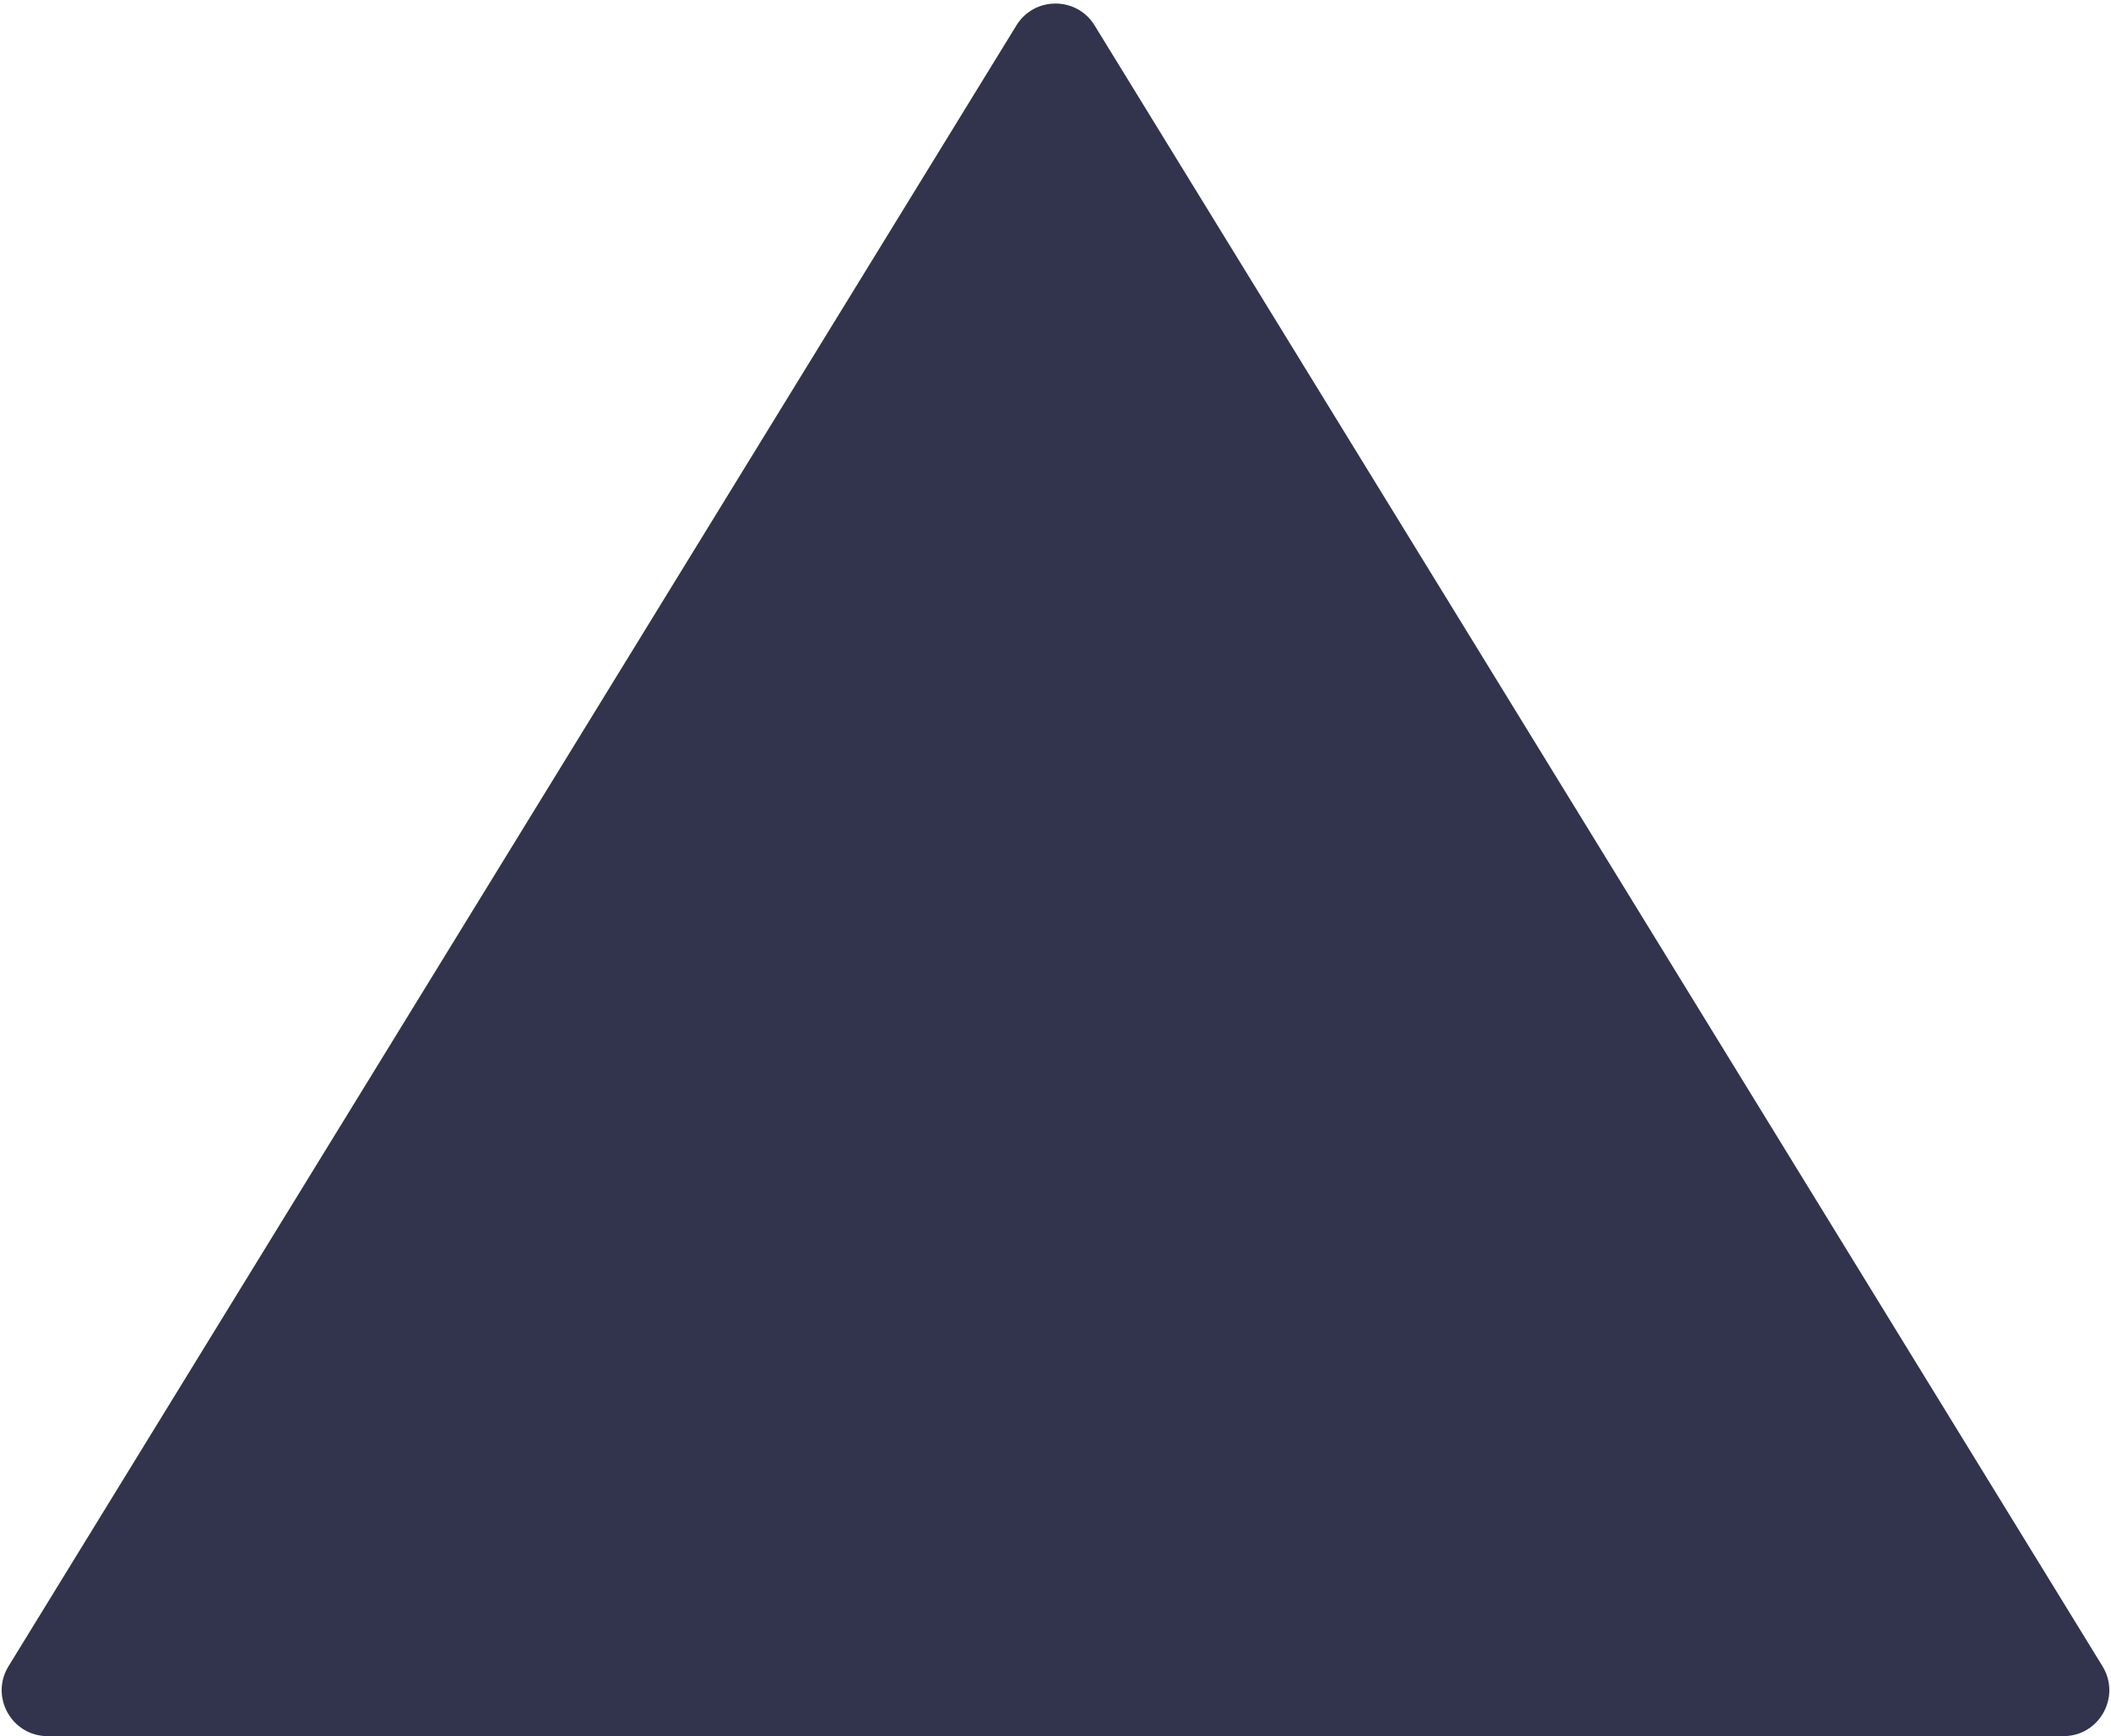 <svg width="552" height="454" viewBox="0 0 552 454" fill="none" xmlns="http://www.w3.org/2000/svg">
<path d="M265.775 6.647C270.459 -0.979 281.541 -0.979 286.225 6.647L549.772 435.719C554.683 443.715 548.93 454 539.546 454H12.454C3.07 454 -2.683 443.715 2.228 435.719L265.775 6.647Z" fill="#32334C"/>
</svg>
